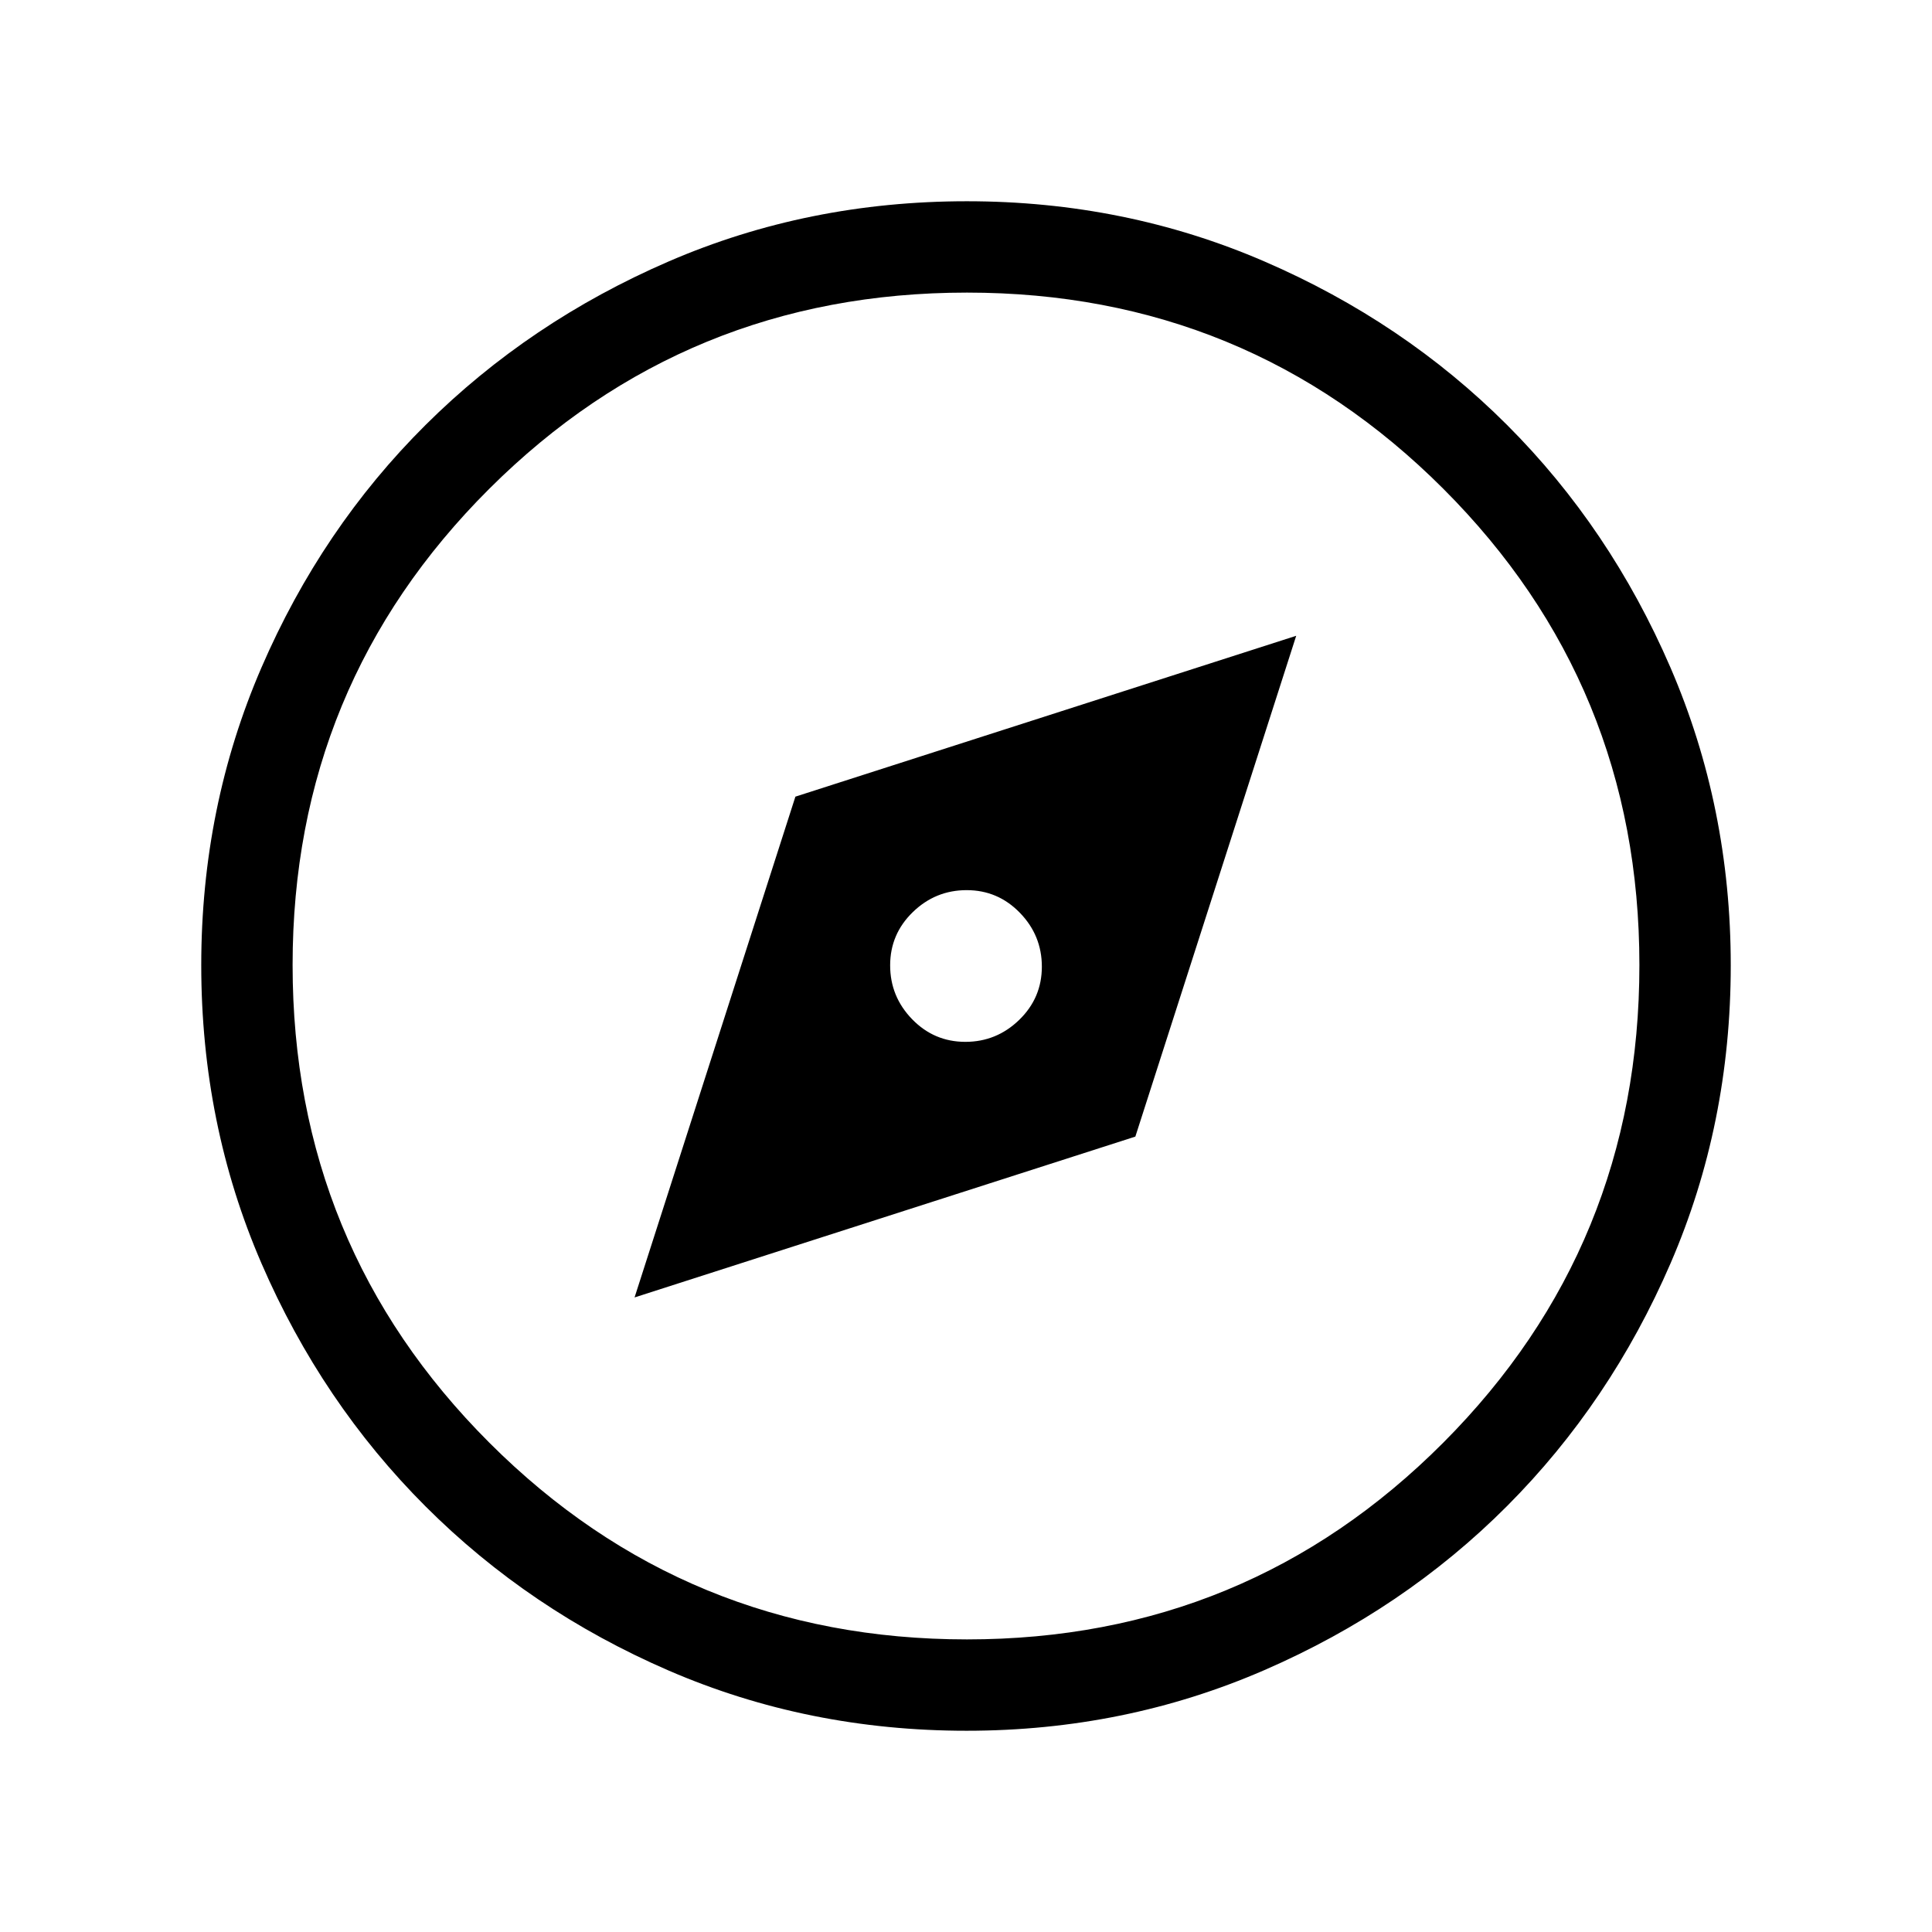 <svg xmlns="http://www.w3.org/2000/svg" height="48" viewBox="0 -960 960 960" width="48"><path d="m315.31-315.31 248.84-79.92 79.93-248.85-248.85 79.93-79.92 248.84Zm164.36-127q-15.52 0-26.44-11.25-10.92-11.25-10.92-26.77t11.25-26.44q11.25-10.92 26.77-10.92t26.44 11.25q10.92 11.25 10.92 26.77t-11.25 26.44q-11.25 10.92-26.77 10.92Zm.66 342.31q-78.95 0-148.09-29.92-69.13-29.92-120.75-81.52-51.62-51.6-81.56-120.78Q100-401.39 100-480.43q0-78.66 29.92-147.87 29.92-69.21 81.52-120.52 51.6-51.31 120.78-81.25Q401.39-860 480.43-860q78.66 0 147.87 29.92 69.21 29.92 120.52 81.21 51.31 51.29 81.25 120.63Q860-558.9 860-480.33q0 78.95-29.92 148.09-29.92 69.13-81.21 120.57-51.29 51.43-120.63 81.55Q558.9-100 480.33-100Zm.16-45.39q139.2 0 236.66-97.75 97.46-97.75 97.46-237.35 0-139.2-97.46-236.66-97.46-97.46-236.66-97.46-139.6 0-237.35 97.46t-97.75 236.66q0 139.6 97.75 237.35t237.35 97.75ZM480-480Z"/></svg>